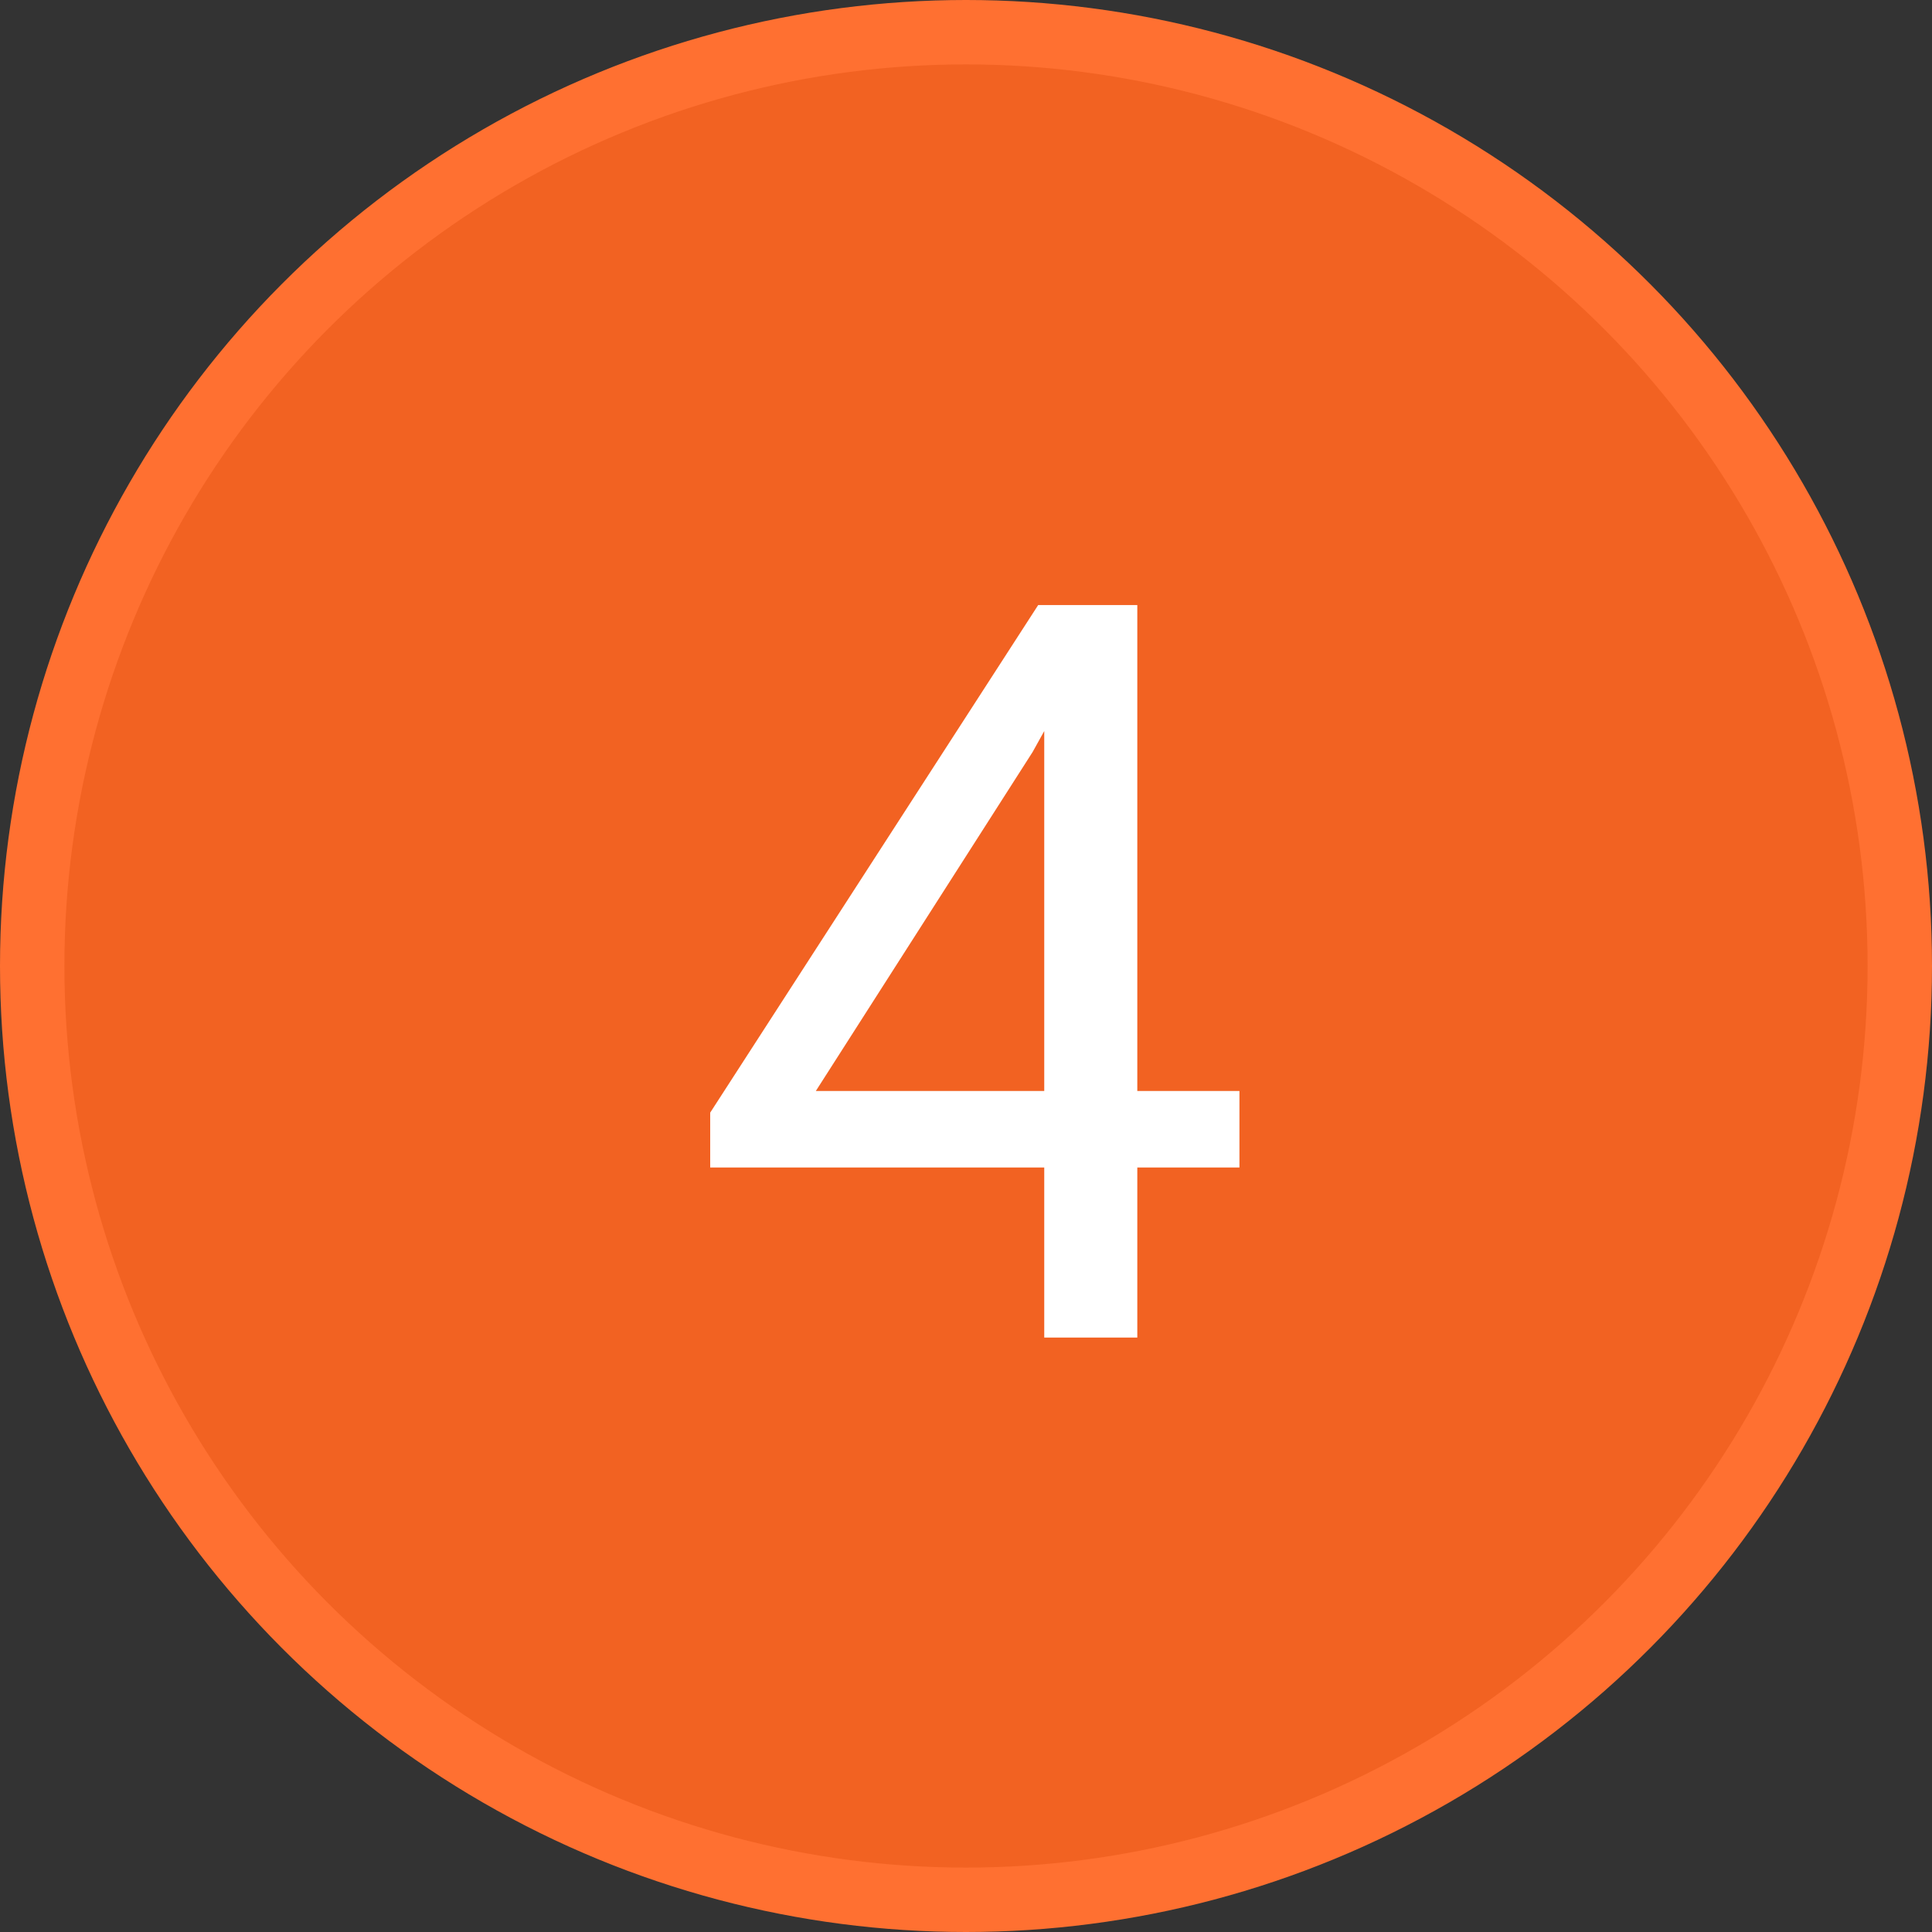 <svg width="30" height="30" viewBox="0 0 30 30" fill="none" xmlns="http://www.w3.org/2000/svg">
<rect x="0" y="0" width="30" height="30" fill="#333333" stroke="none"/>
<circle cx="15" cy="15" r="14.5" fill="#F26222" stroke="#FF7031"/>
<path d="M19.246 16.941V18.129H11.028V17.277L16.121 9.395H17.301L16.035 11.676L12.668 16.941H19.246ZM17.66 9.395V20.77H16.215V9.395H17.66Z" fill="white"/>
</svg>
